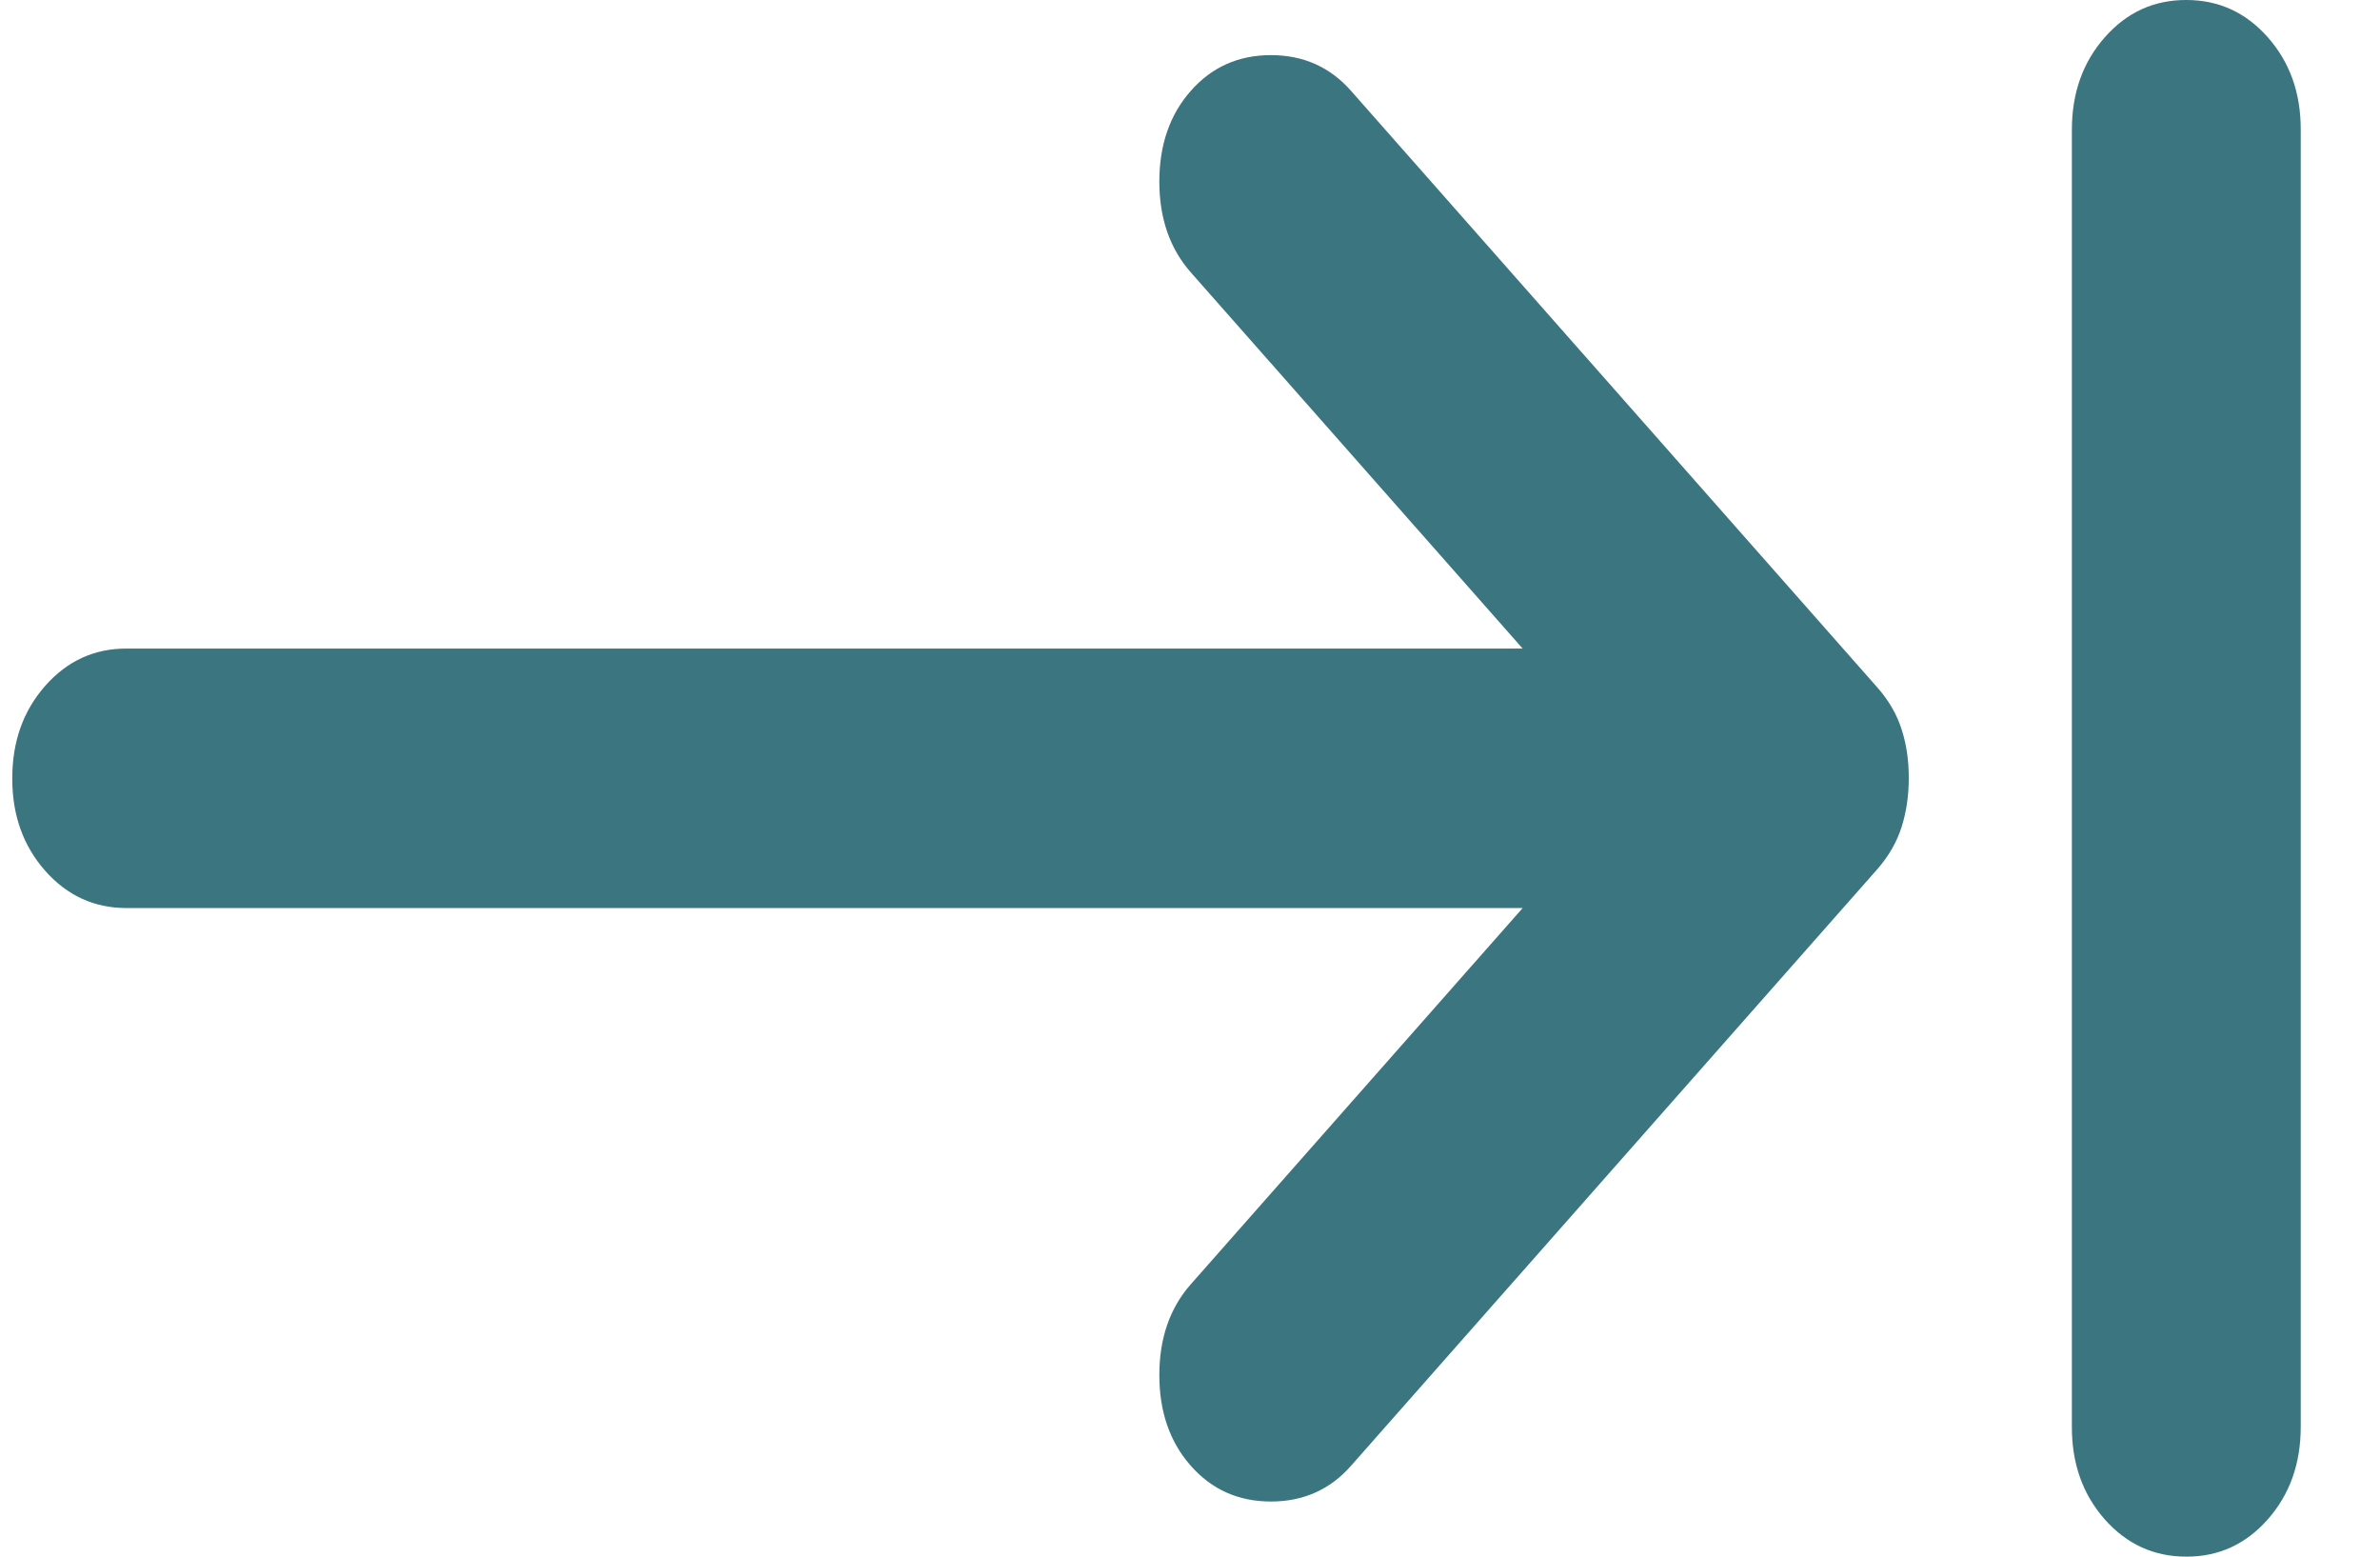 <svg width="26" height="17" viewBox="0 0 26 17" fill="none" xmlns="http://www.w3.org/2000/svg">
<path d="M13.009 16.008C12.78 15.749 12.665 15.418 12.665 15.017C12.665 14.615 12.78 14.285 13.009 14.025L16.634 9.917H1.384C1.03 9.917 0.733 9.781 0.493 9.509C0.253 9.237 0.133 8.9 0.134 8.5C0.134 8.099 0.254 7.762 0.494 7.49C0.734 7.218 1.03 7.082 1.384 7.083H16.634L13.009 2.975C12.78 2.715 12.665 2.385 12.665 1.983C12.665 1.582 12.78 1.251 13.009 0.992C13.238 0.732 13.53 0.602 13.884 0.602C14.238 0.602 14.53 0.732 14.759 0.992L20.509 7.508C20.634 7.65 20.723 7.803 20.775 7.969C20.828 8.134 20.853 8.311 20.852 8.5C20.852 8.689 20.826 8.866 20.774 9.031C20.721 9.197 20.633 9.35 20.509 9.492L14.759 16.008C14.53 16.268 14.238 16.398 13.884 16.398C13.53 16.398 13.238 16.268 13.009 16.008ZM23.884 17C23.53 17 23.233 16.864 22.992 16.592C22.753 16.32 22.633 15.984 22.634 15.583V1.417C22.634 1.015 22.754 0.679 22.994 0.407C23.234 0.135 23.53 -0.001 23.884 4.90195e-06C24.238 4.90195e-06 24.535 0.136 24.775 0.408C25.015 0.68 25.135 1.016 25.134 1.417V15.583C25.134 15.985 25.014 16.321 24.774 16.593C24.534 16.865 24.237 17.001 23.884 17Z" fill="#3B7580"/>
</svg>
